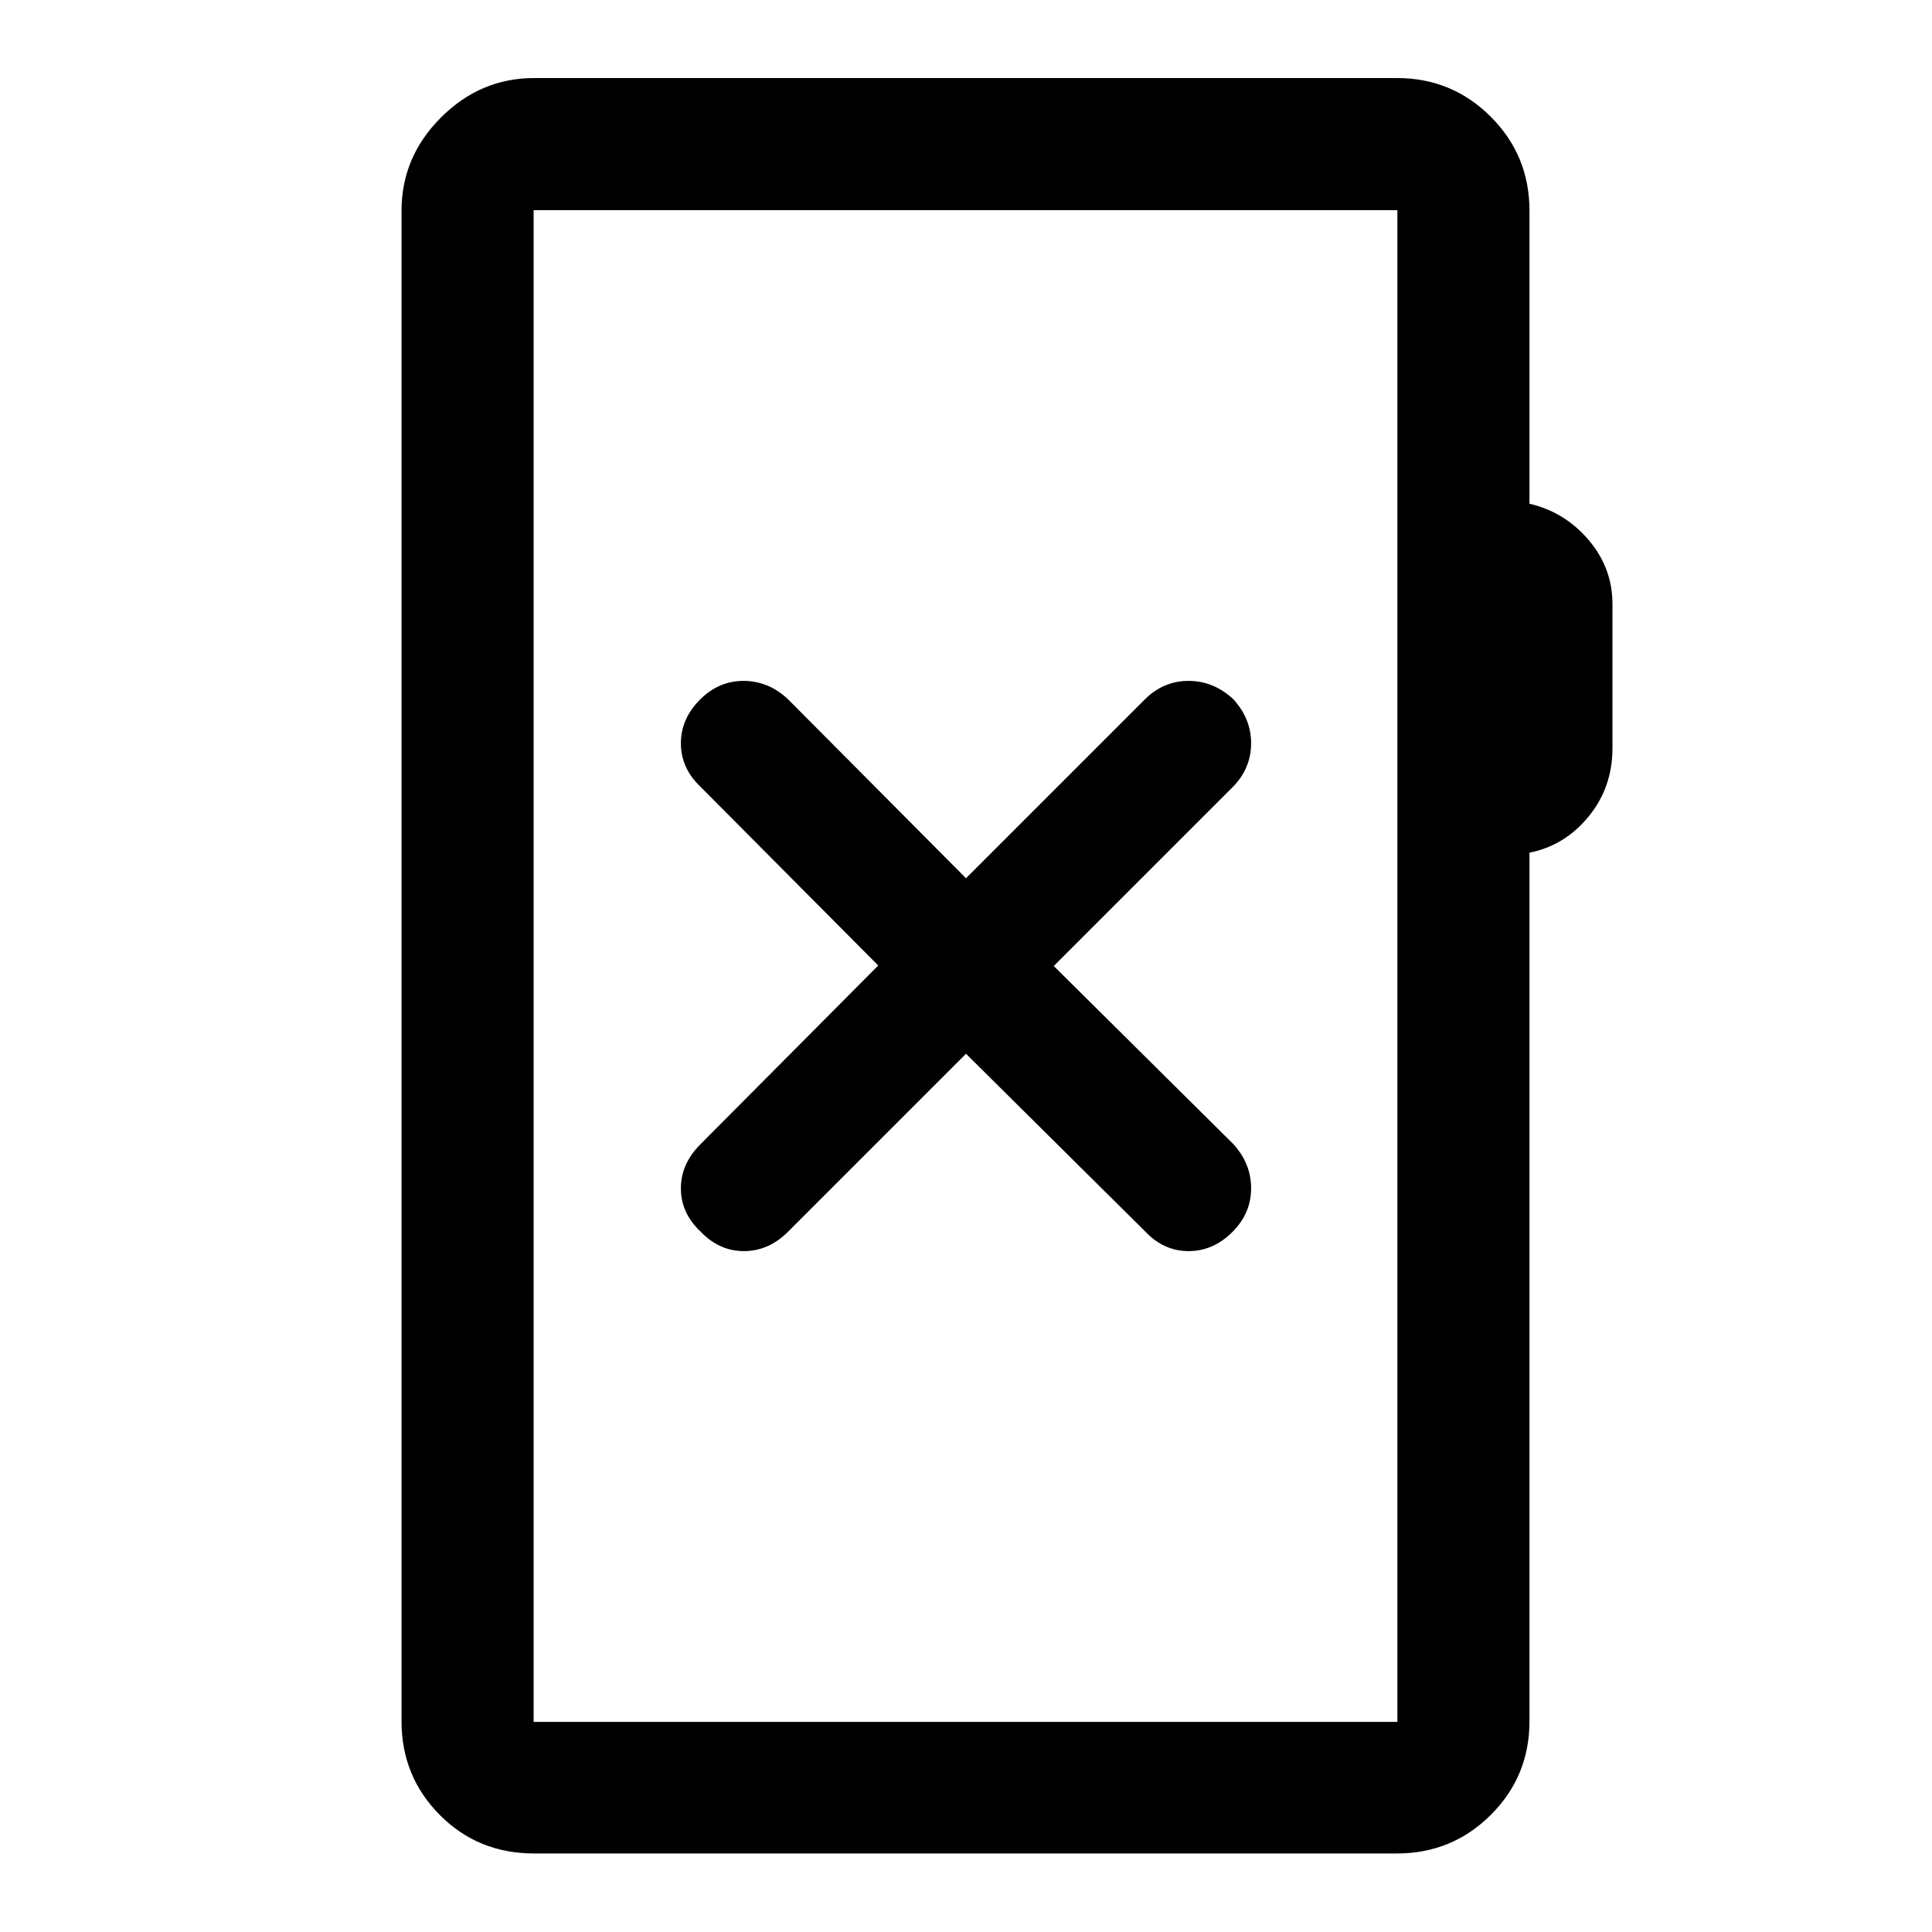 <svg xmlns="http://www.w3.org/2000/svg" height="48" viewBox="0 -960 960 960" width="48"><path d="M265.39-39.02q-27.88 0-46.88-19.16-18.99-19.15-18.99-46.47v-750.7q0-26.66 19.6-46.27 19.6-19.6 46.27-19.6h428.72q27.42 0 46.64 19.23 19.23 19.23 19.23 46.64v145.65q17.5 4.05 29.37 17.99 11.87 13.94 11.87 31.79v71.68q0 19.52-11.87 33.99-11.87 14.47-29.37 17.94v431.66q0 27.32-19.23 46.47-19.22 19.16-46.64 19.16H265.39Zm-.24-65.39h429.2v-751.18h-429.2v751.18Zm0 0v-751.18 751.18ZM480-436.39l89.16 88.42q9.14 9.64 21.48 9.64t21.94-9.71q9.09-9.22 9.09-21.53 0-12.3-8.9-22.01L523.61-480l89.16-89.16q8.9-9.21 8.9-21.51 0-12.31-8.97-22.03-9.79-8.97-22.09-8.97-12.31 0-21.45 8.9L480-523.61l-88.66-89.16q-9.71-8.9-21.89-8.9-12.19 0-21.41 9.09-9.71 9.6-9.71 21.91 0 12.3 9.64 21.51l88.42 88.91-88.42 88.91q-9.64 9.64-9.64 21.86 0 12.22 9.76 21.44 9.27 9.71 21.56 9.71 12.28 0 21.93-9.64L480-436.39Z"/></svg>